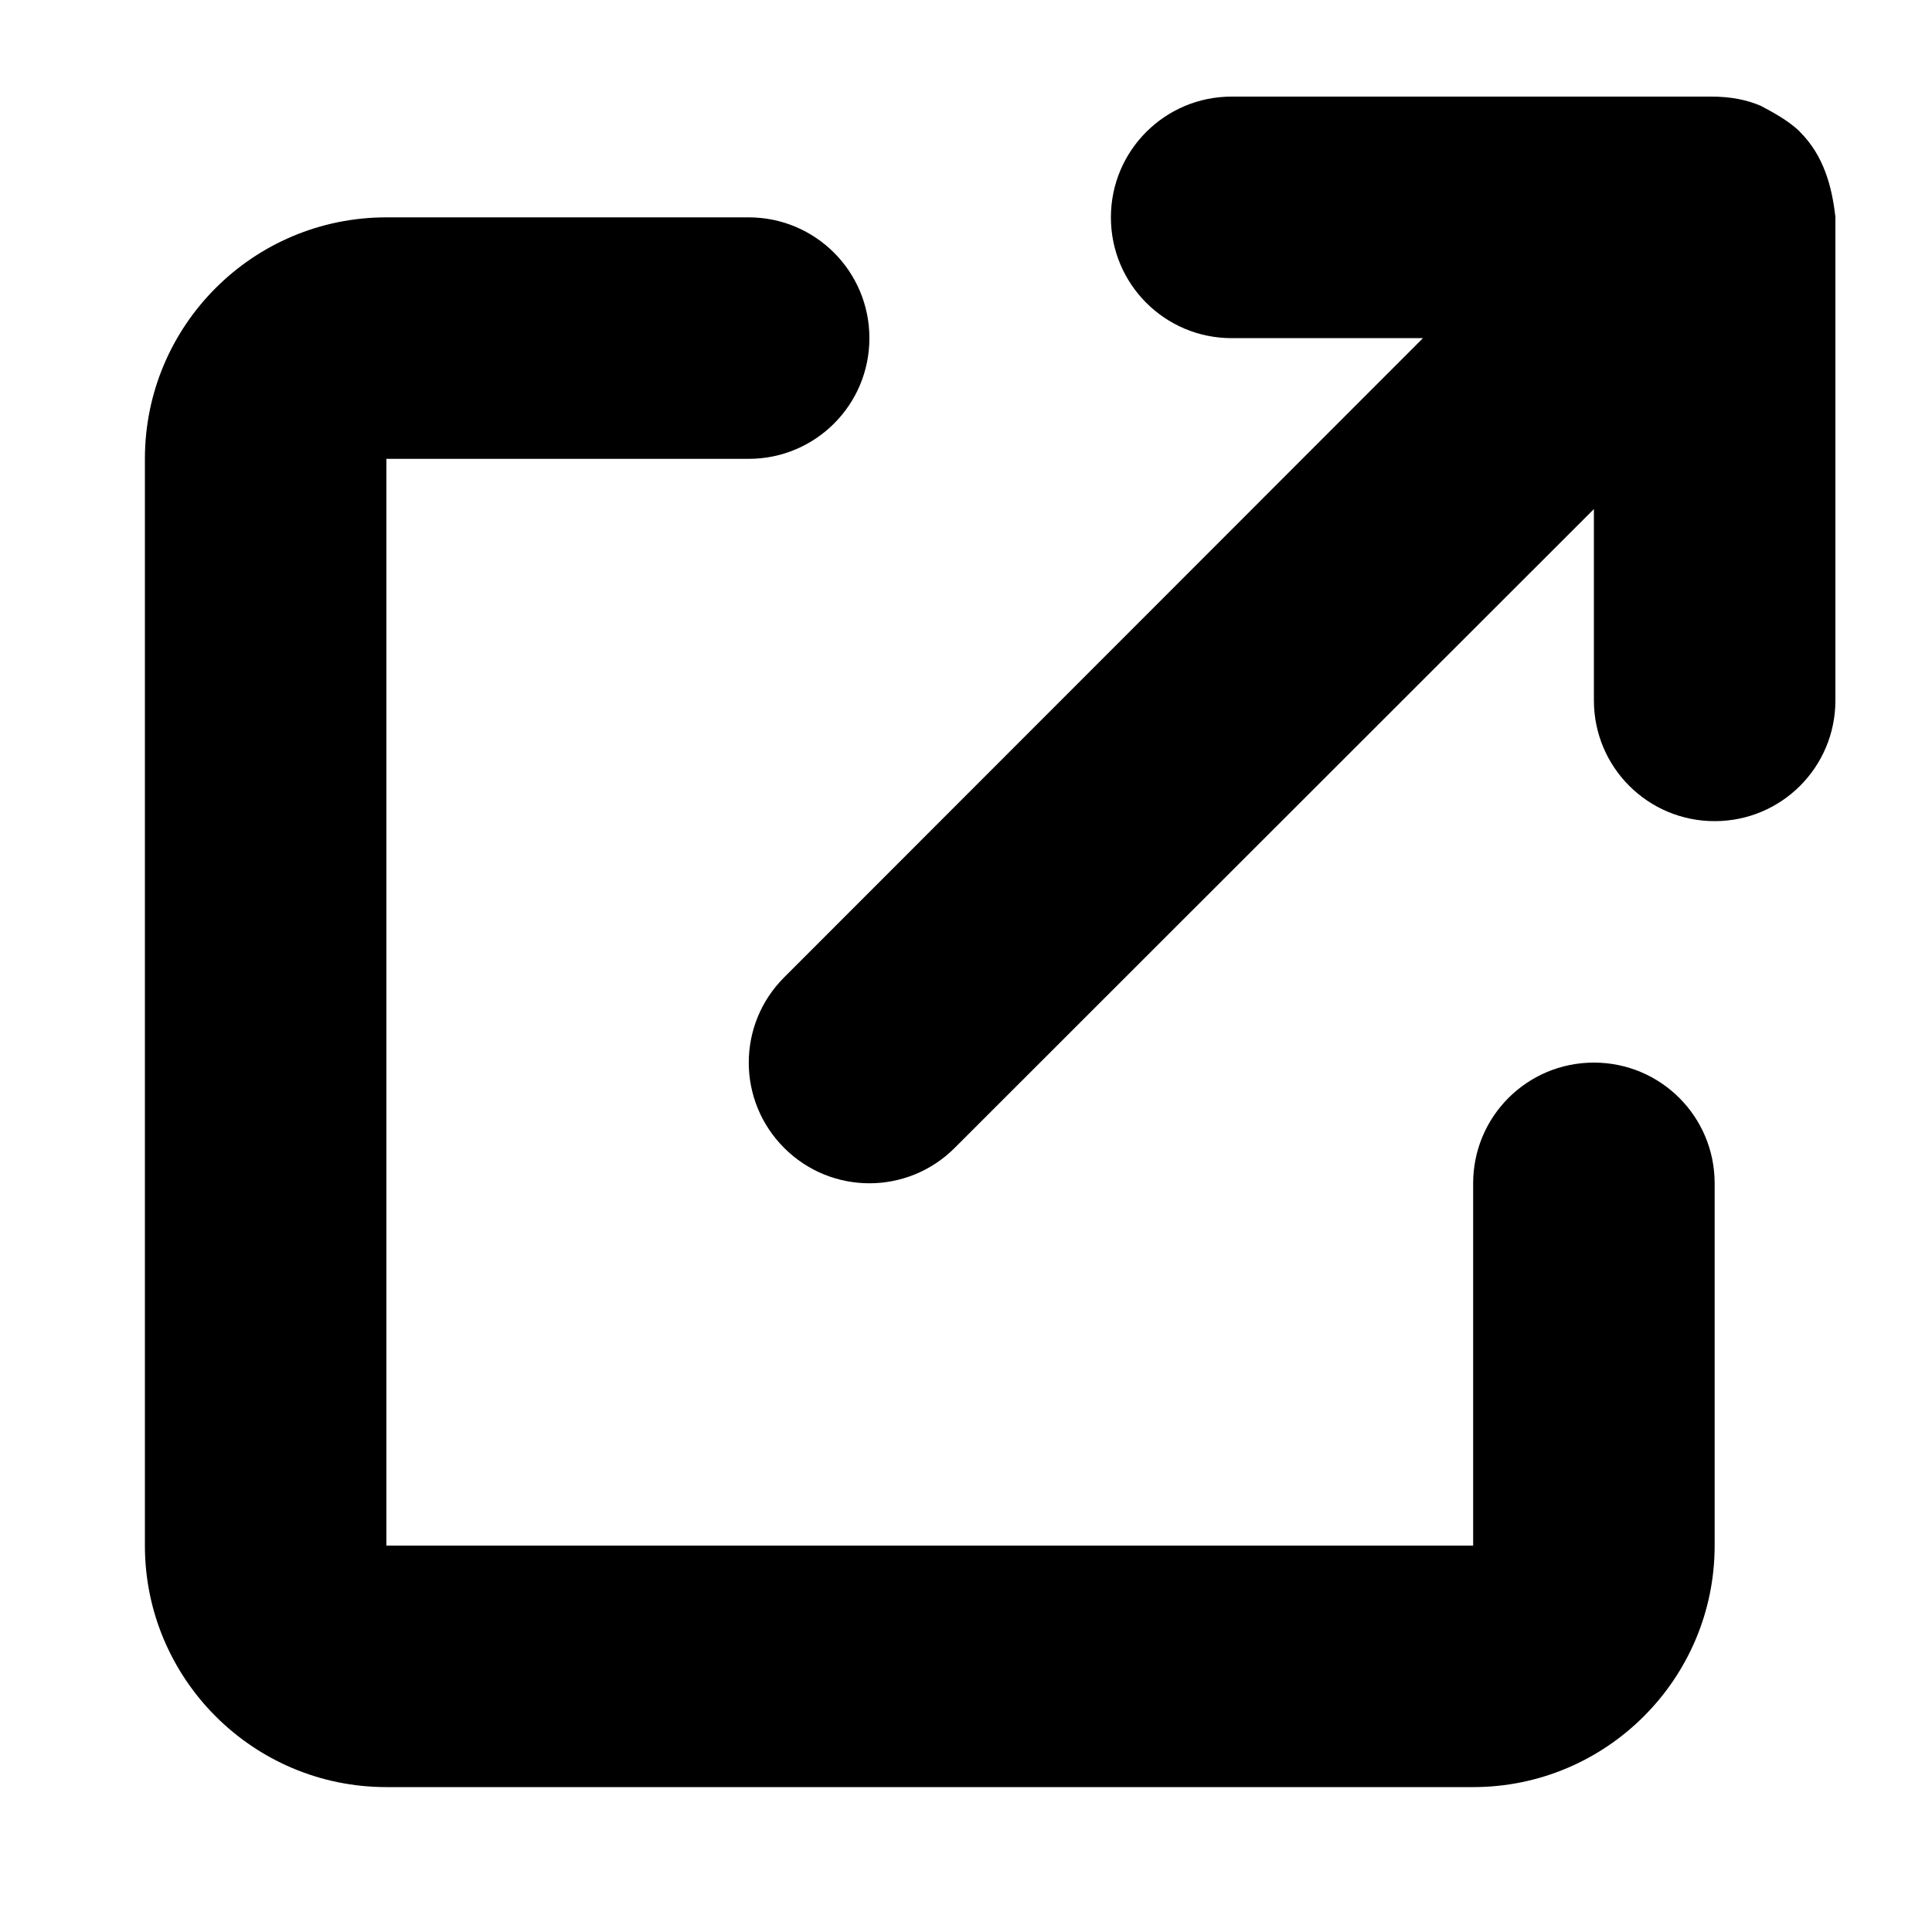 <svg viewBox="0 0 40 40" xmlns="http://www.w3.org/2000/svg"><path d="m23 4.5c0-1.38 1.117-2.5 2.5-2.5h9.93c.406 0 .734.067 1.023.19.227.121.57.3.812.537 0 .004 0 .008.008.011.484.486.656 1.12.727 1.755v.008 10c0 1.383-1.117 2.5-2.5 2.5s-2.5-1.117-2.5-2.5v-3.961l-13.234 13.226c-.977.977-2.555.977-3.531 0-.977-.977-.977-2.555 0-3.531l13.226-13.234h-3.961c-1.383 0-2.5-1.12-2.5-2.5zm-20 5c0-2.762 2.238-5 5-5h7.5c1.383 0 2.5 1.12 2.5 2.5 0 1.383-1.117 2.5-2.5 2.5h-7.5v22.5h22.5v-7.5c0-1.383 1.117-2.5 2.5-2.5s2.5 1.117 2.5 2.5v7.5c0 2.758-2.242 5-5 5h-22.5c-2.762 0-5-2.242-5-5z"/></svg>